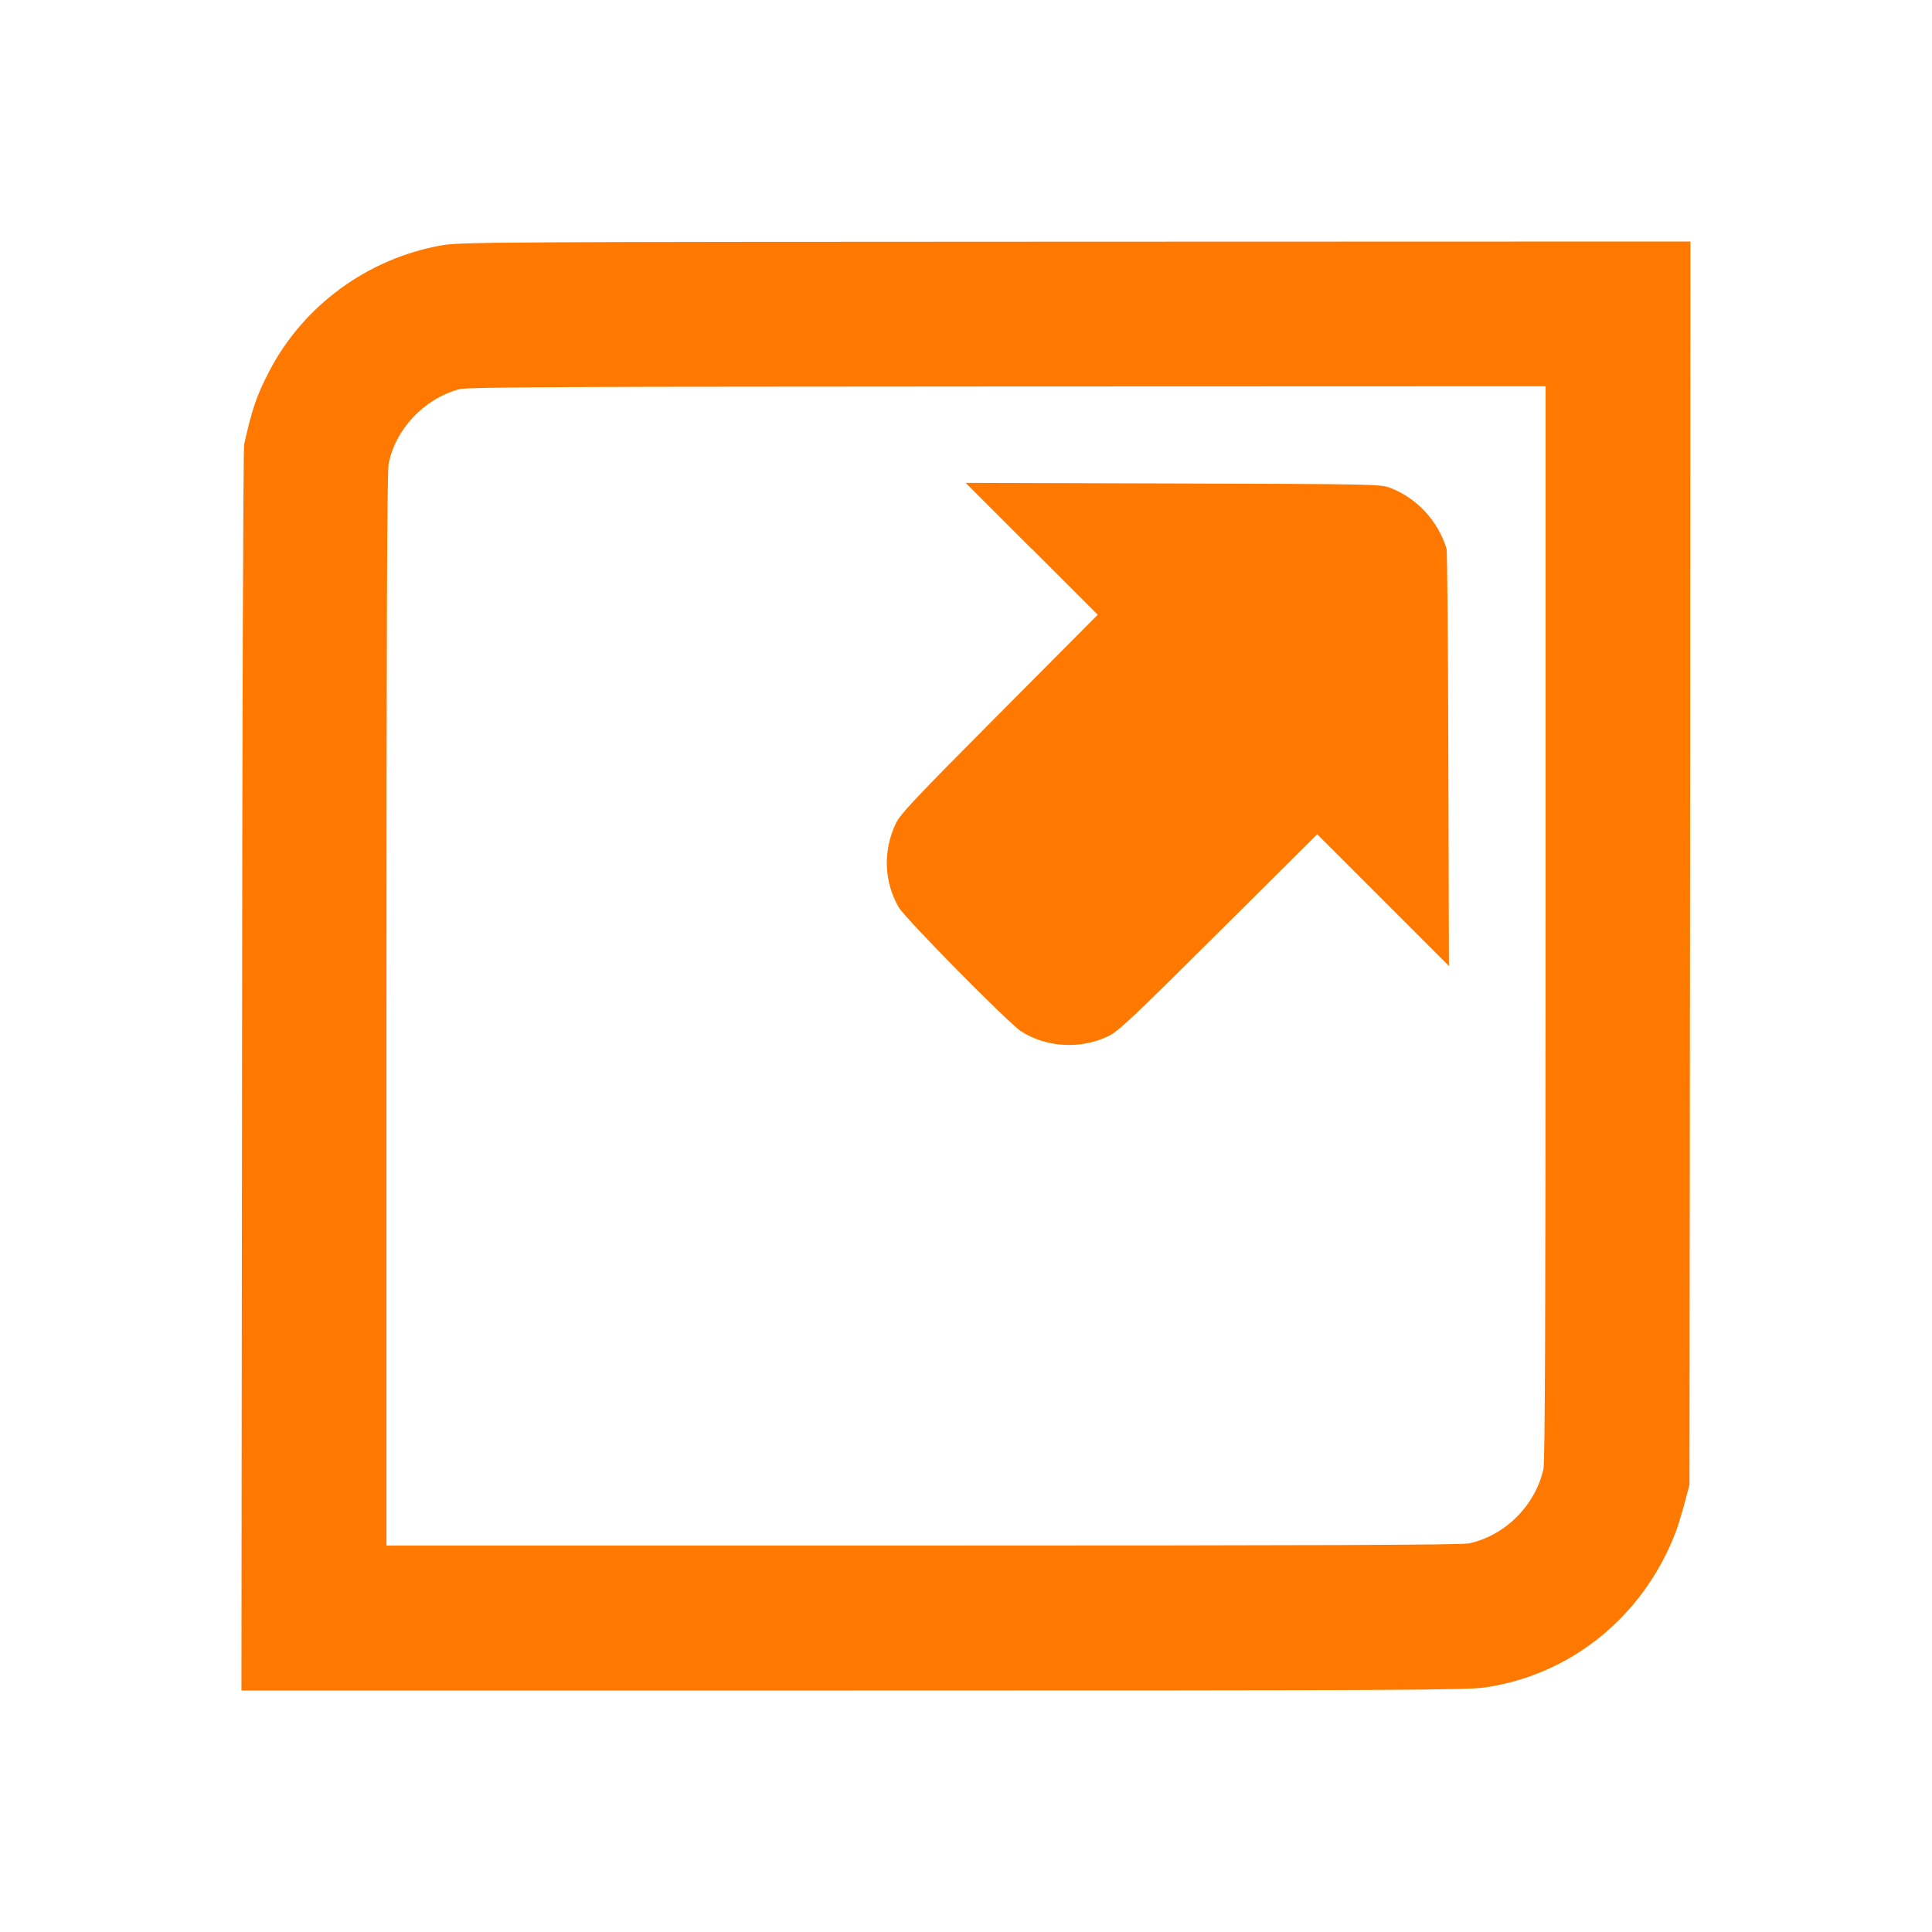 <!-- Generated by IcoMoon.io -->
<svg version="1.1" xmlns="http://www.w3.org/2000/svg" width="32" height="32" viewBox="0 0 32 32">
<title>Full_screen_view</title>
<path fill="#ff7900" d="M7.312 4.064c-1.226 0.218-2.294 1.002-2.858 2.096-0.202 0.387-0.282 0.624-0.41 1.2-0.016 0.061-0.032 4.73-0.035 10.378l-0.010 10.262h10.131c8.989 0 10.17-0.006 10.467-0.051 1.421-0.208 2.605-1.165 3.146-2.541 0.038-0.096 0.106-0.317 0.154-0.493l0.086-0.323 0.010-10.298 0.006-10.294-10.182 0.003c-9.622 0.003-10.205 0.006-10.506 0.061zM25.6 15.28c0 6.47-0.010 8.922-0.035 9.046-0.131 0.605-0.634 1.11-1.238 1.238-0.122 0.026-2.624 0.035-9.046 0.035h-8.88v-8.858c0-6.224 0.010-8.915 0.035-9.050 0.106-0.573 0.582-1.085 1.171-1.245 0.125-0.035 1.782-0.042 9.075-0.045l8.918-0.003v8.88z"></path>
<path fill="#ff7900" d="M17.091 9.091l1.091 1.091-1.629 1.638c-1.386 1.392-1.642 1.664-1.715 1.818-0.214 0.451-0.198 0.96 0.045 1.386 0.102 0.182 1.824 1.926 2.029 2.058 0.419 0.269 0.986 0.301 1.446 0.080 0.16-0.074 0.426-0.326 1.821-1.715l1.638-1.629 2.182 2.182-0.010-3.414c-0.003-1.882-0.019-3.453-0.029-3.494-0.138-0.461-0.49-0.842-0.938-1.014-0.154-0.058-0.301-0.061-3.594-0.070l-3.434-0.010 1.094 1.094z"></path>
</svg>
